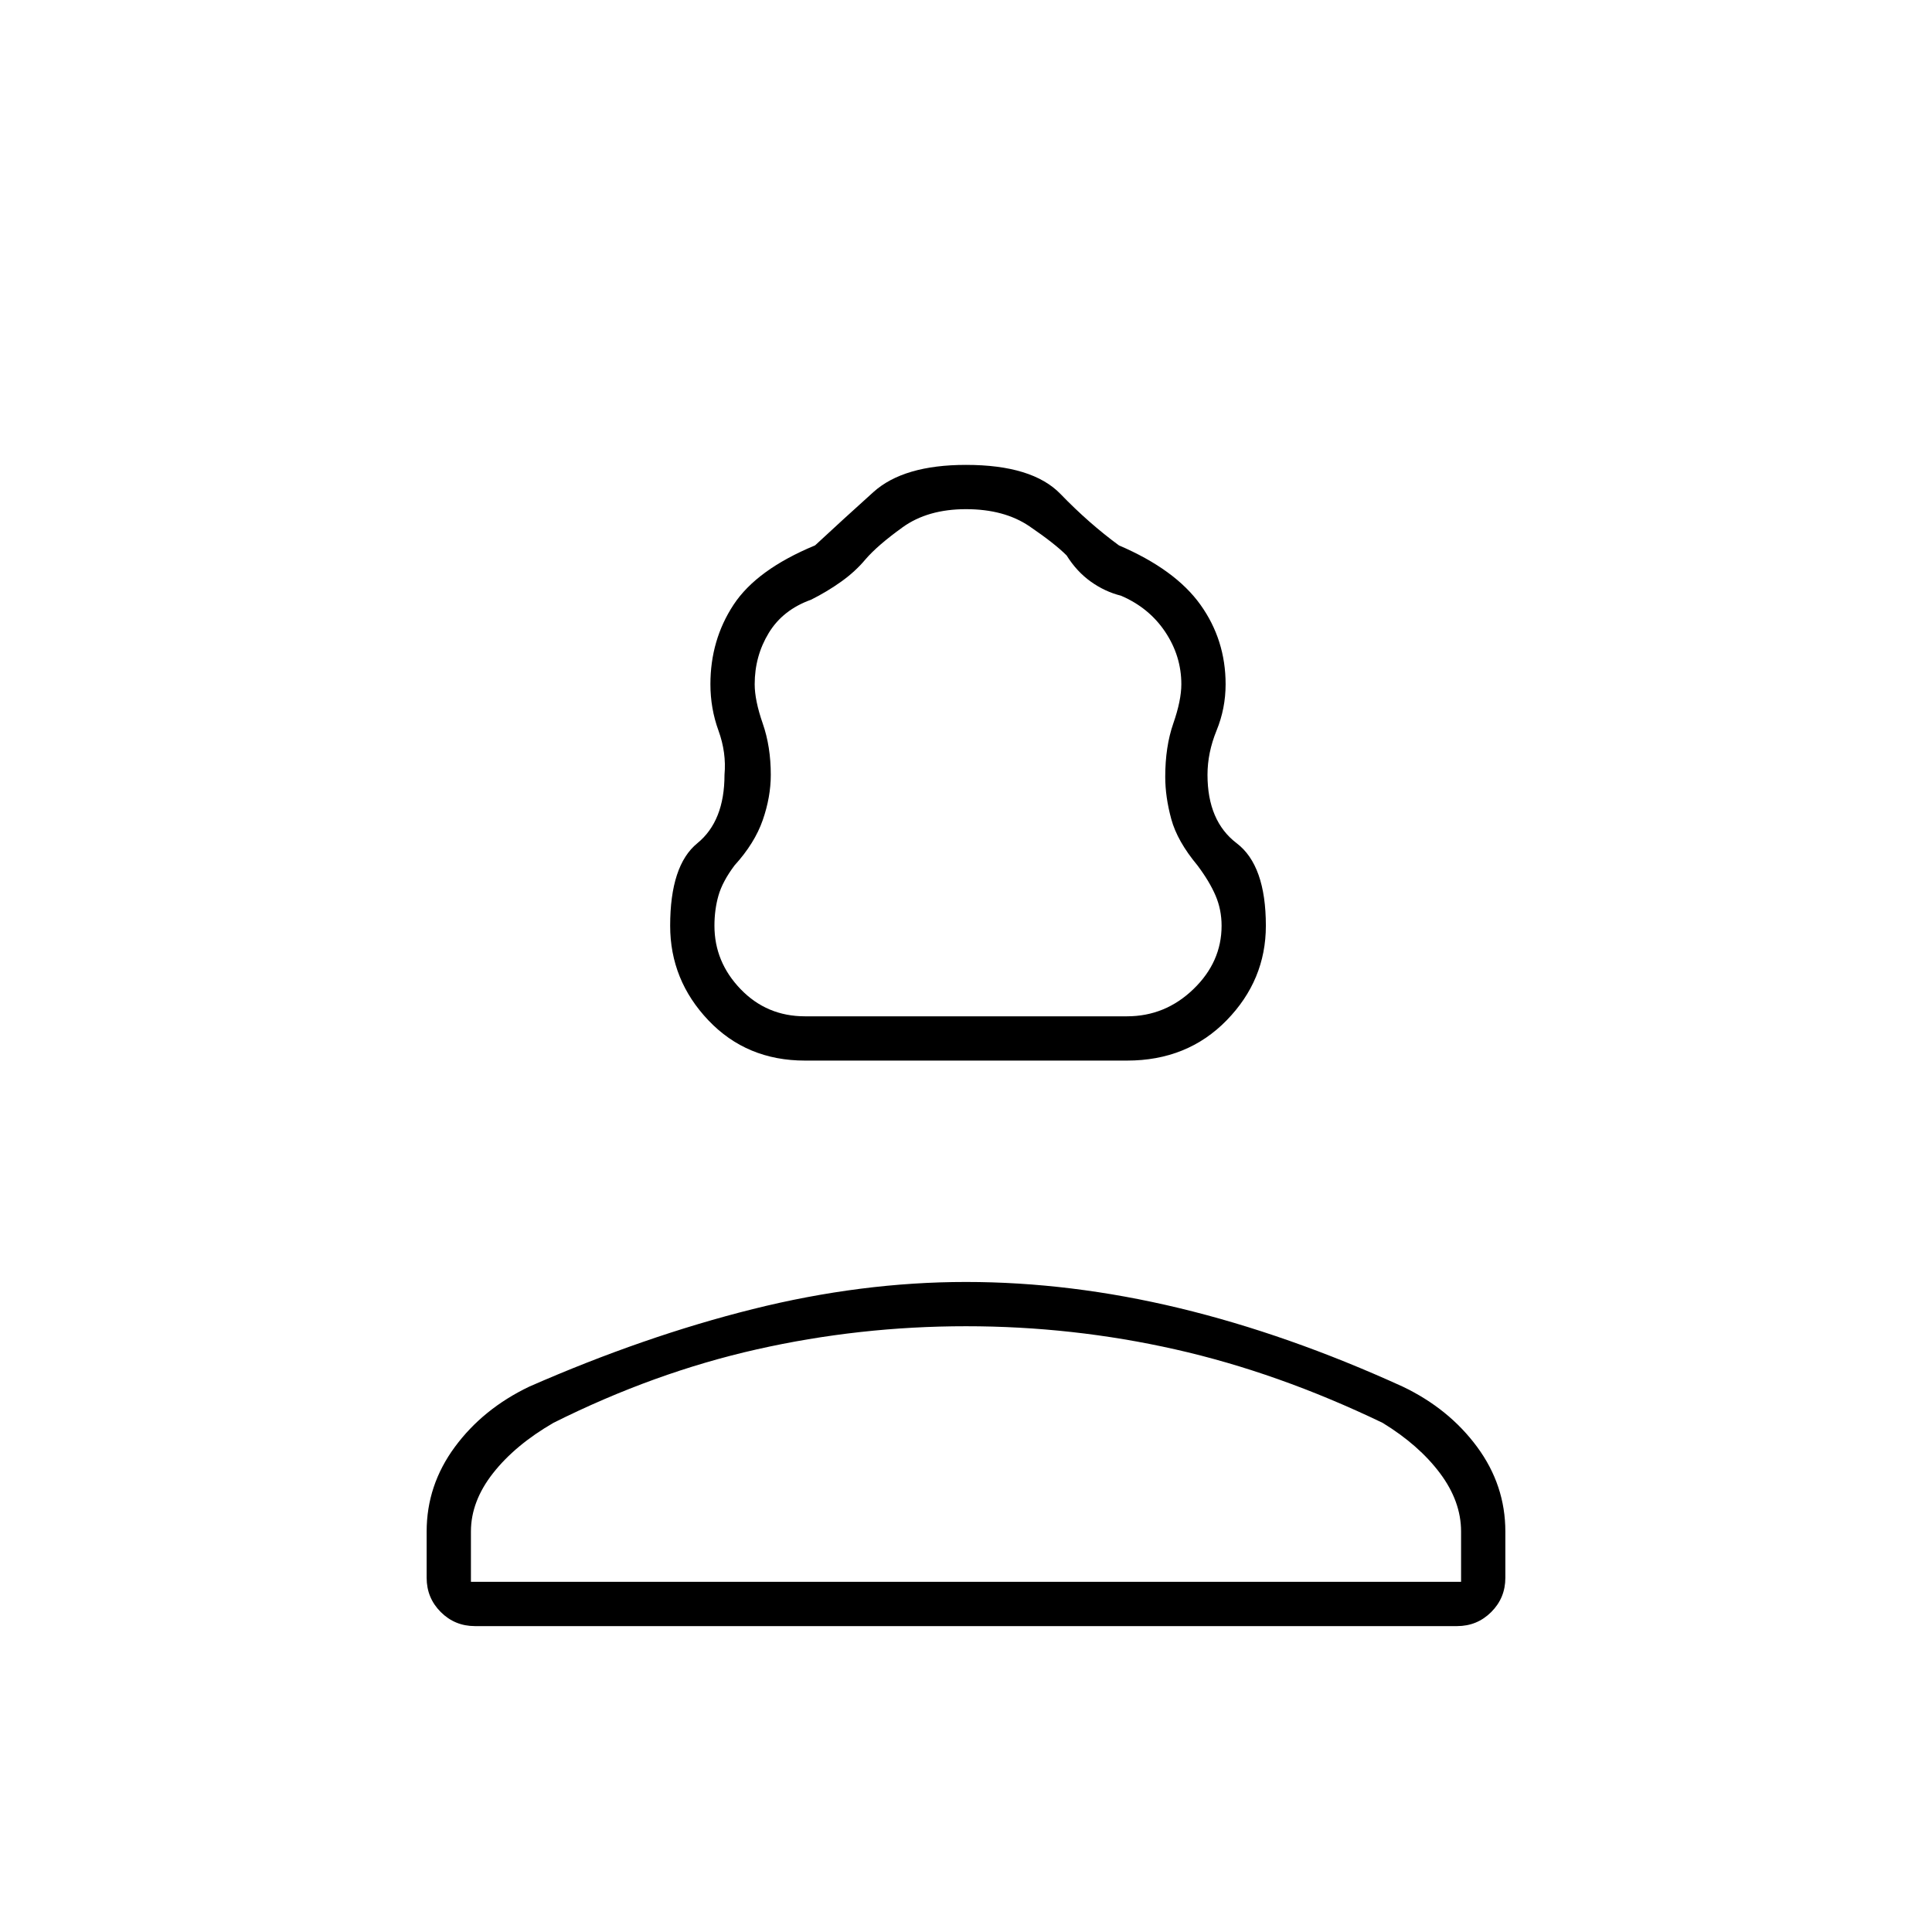 <svg xmlns="http://www.w3.org/2000/svg" height="48" width="48"><path d="M20 26.35q-1.45 0-2.4-1T16.65 23q0-1.5.675-2.05.675-.55.675-1.7.05-.55-.15-1.1t-.2-1.15q0-1.1.575-1.975t2.025-1.475q.7-.65 1.45-1.325.75-.675 2.3-.675 1.65 0 2.35.725.7.725 1.45 1.275 1.4.6 2.025 1.475.625.875.625 1.975 0 .6-.225 1.15-.225.55-.225 1.1 0 1.15.725 1.7T31.45 23q0 1.35-.975 2.35t-2.475 1Zm0-1.1h8q.95 0 1.65-.675t.7-1.575q0-.4-.15-.75t-.45-.75q-.5-.6-.65-1.15-.15-.55-.15-1.05 0-.75.2-1.325t.2-.975q0-.7-.4-1.3-.4-.6-1.1-.9-.4-.1-.75-.35-.35-.25-.6-.65-.3-.3-.925-.725T24 12.65q-.95 0-1.575.45t-.925.8q-.25.3-.6.55-.35.25-.75.45-.7.25-1.05.825-.35.575-.35 1.275 0 .4.2.975t.2 1.275q0 .55-.2 1.125t-.7 1.125q-.3.4-.4.75-.1.35-.1.75 0 .9.65 1.575.65.675 1.6.675ZM11.8 40.4q-.5 0-.85-.35t-.35-.85v-1.15q0-1.15.7-2.1.7-.95 1.85-1.5Q16 33.2 18.7 32.525q2.7-.675 5.3-.675 2.6 0 5.3.65 2.7.65 5.55 1.95 1.15.55 1.85 1.5.7.95.7 2.1v1.15q0 .5-.35.85t-.85.35Zm-.1-1.1h24.6v-1.25q0-.75-.525-1.45t-1.425-1.25q-2.6-1.25-5.15-1.825-2.55-.575-5.2-.575-2.65 0-5.2.575-2.55.575-5.05 1.825-.95.55-1.5 1.25t-.55 1.45Zm12.3 0Zm0-14.05Z"/></svg>